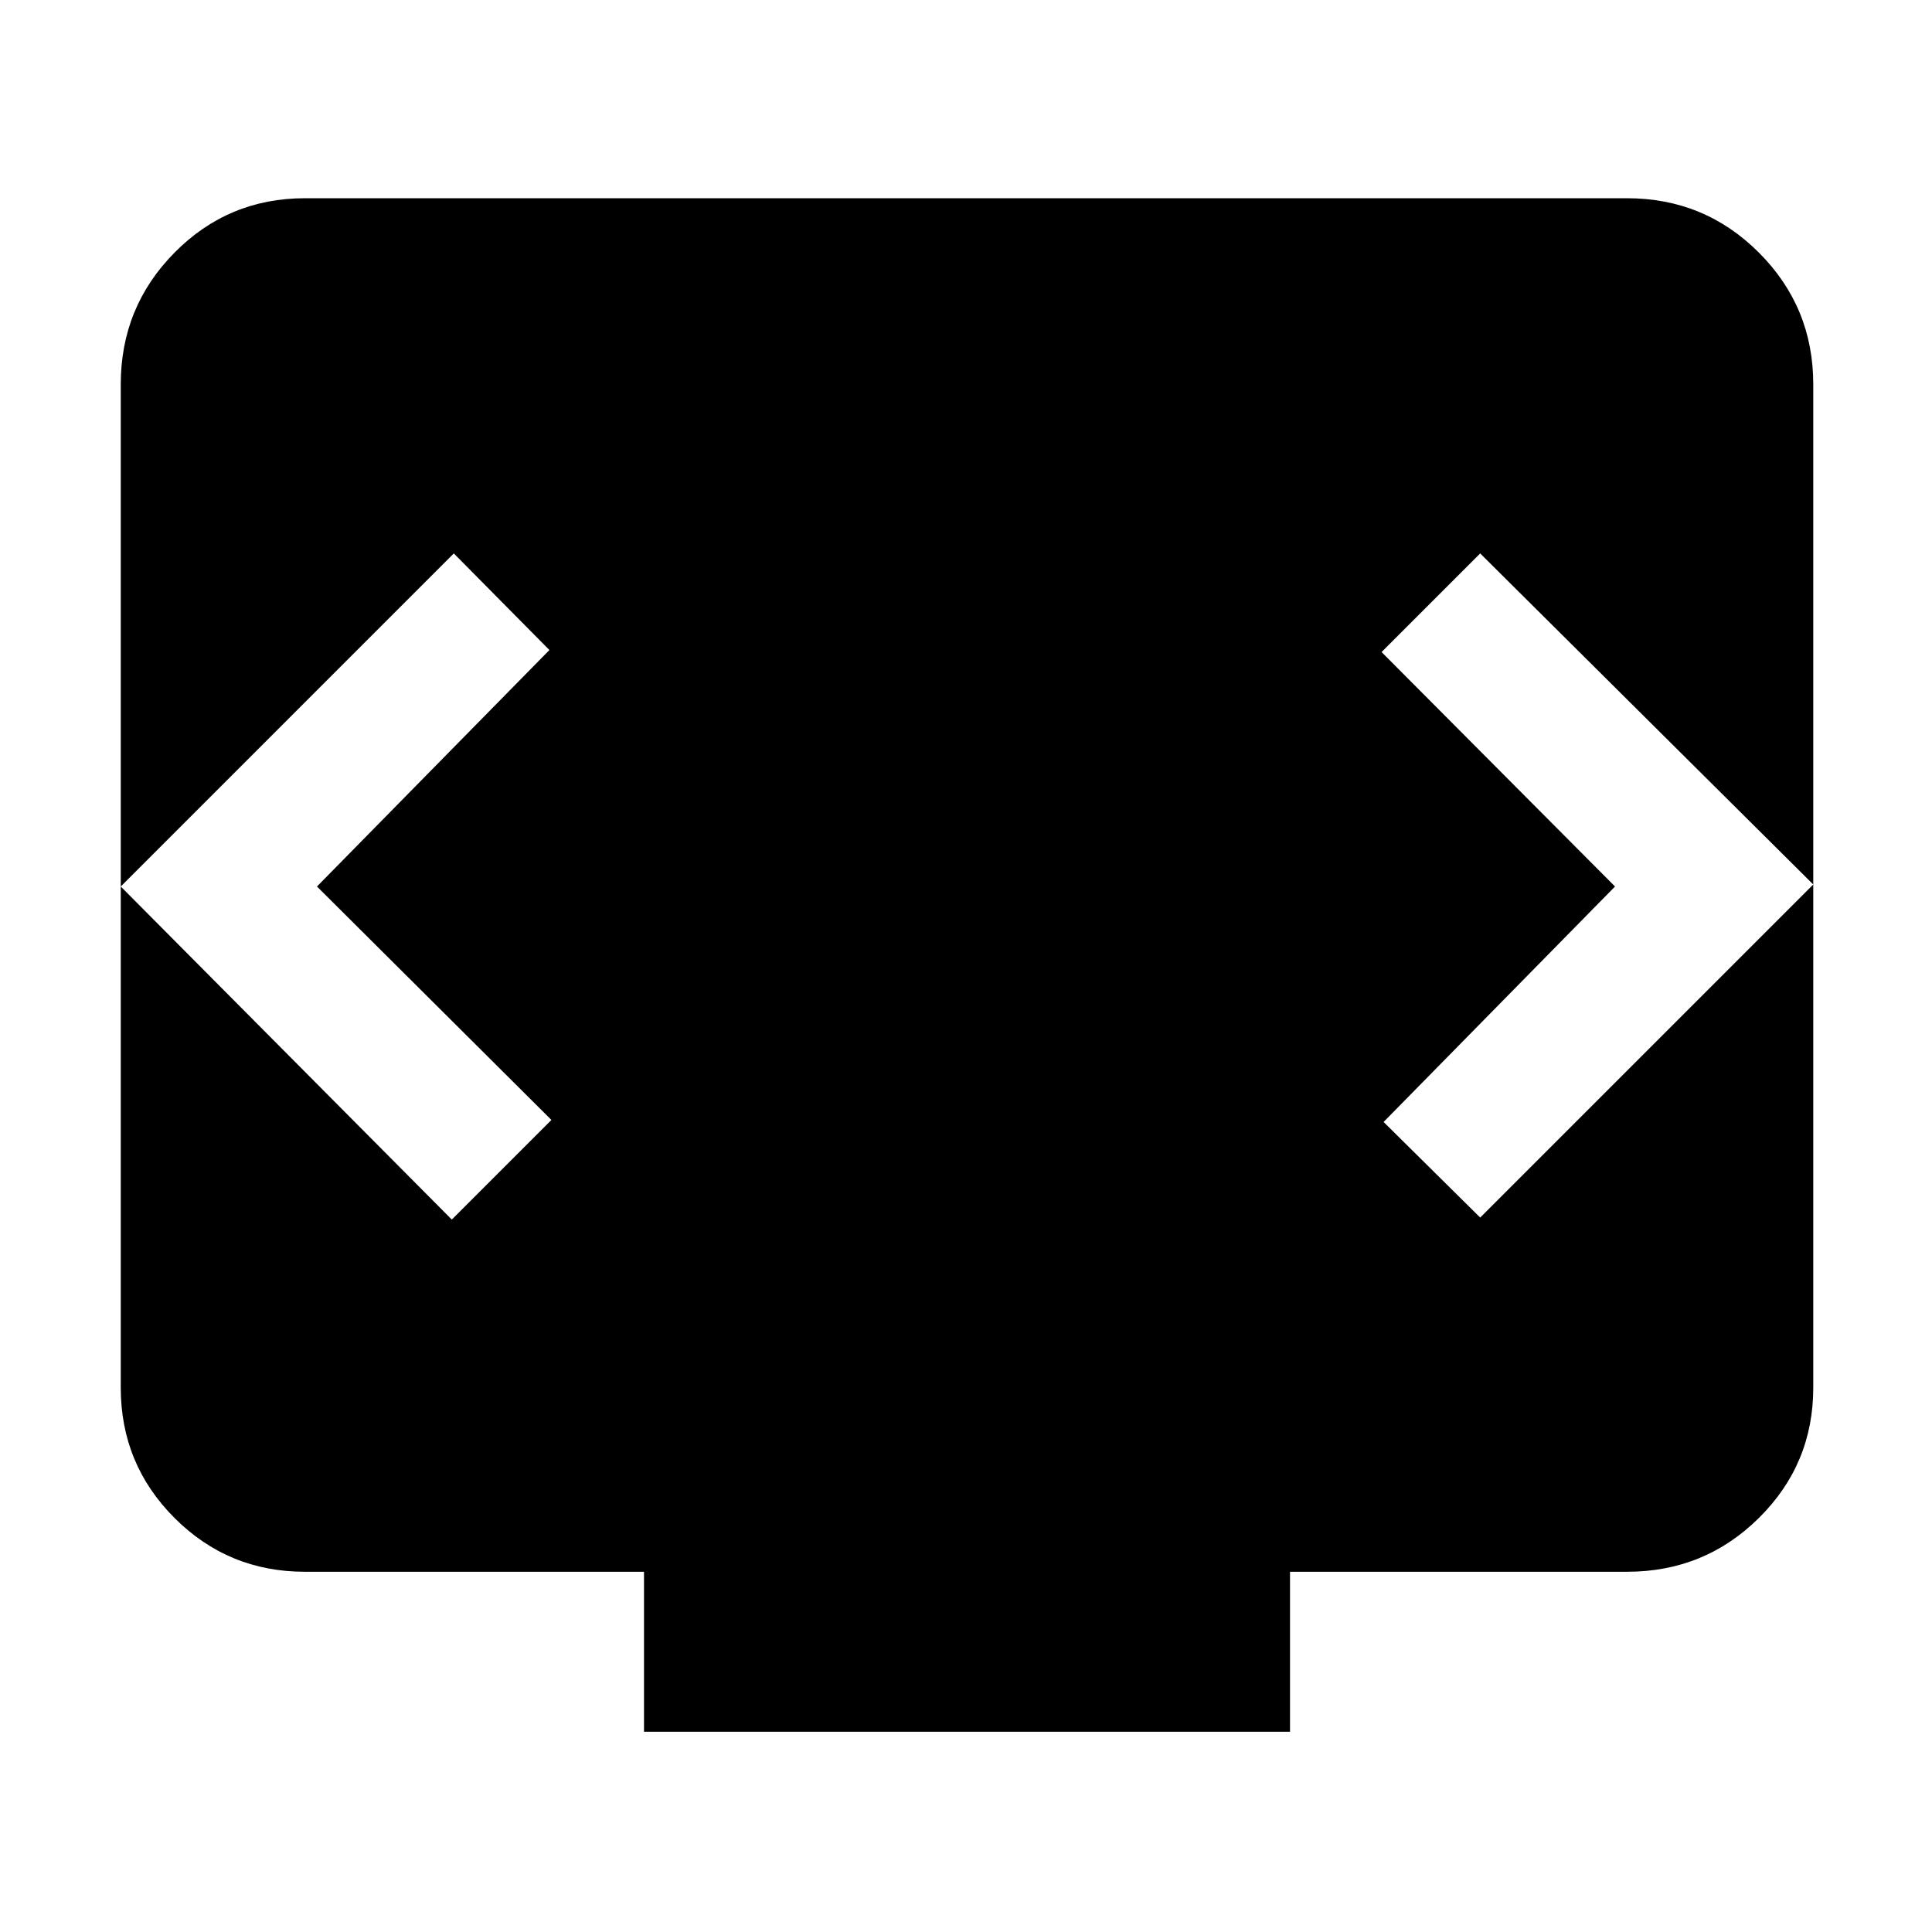 <svg xmlns="http://www.w3.org/2000/svg" height="48" viewBox="0 -960 960 960" width="48"><path d="M320-99.5V-179H151.5q-38.05 0-64.775-26.725Q60-232.45 60-270.5V-769q0-38.463 26.725-65.481Q113.45-861.5 151.5-861.5h657q38.463 0 65.481 27.019Q901-807.463 901-769v498.5q0 38.05-27.019 64.775Q846.963-179 808.5-179H641v79.5H320Zm-162.5-420L273-637l-47.5-48L60-519.5 224.5-354l49.5-49.5-116.5-116Zm645 0-115 117 48 47.5L901-520.5 735.5-685l-49 49 116 116.5Z"/></svg>